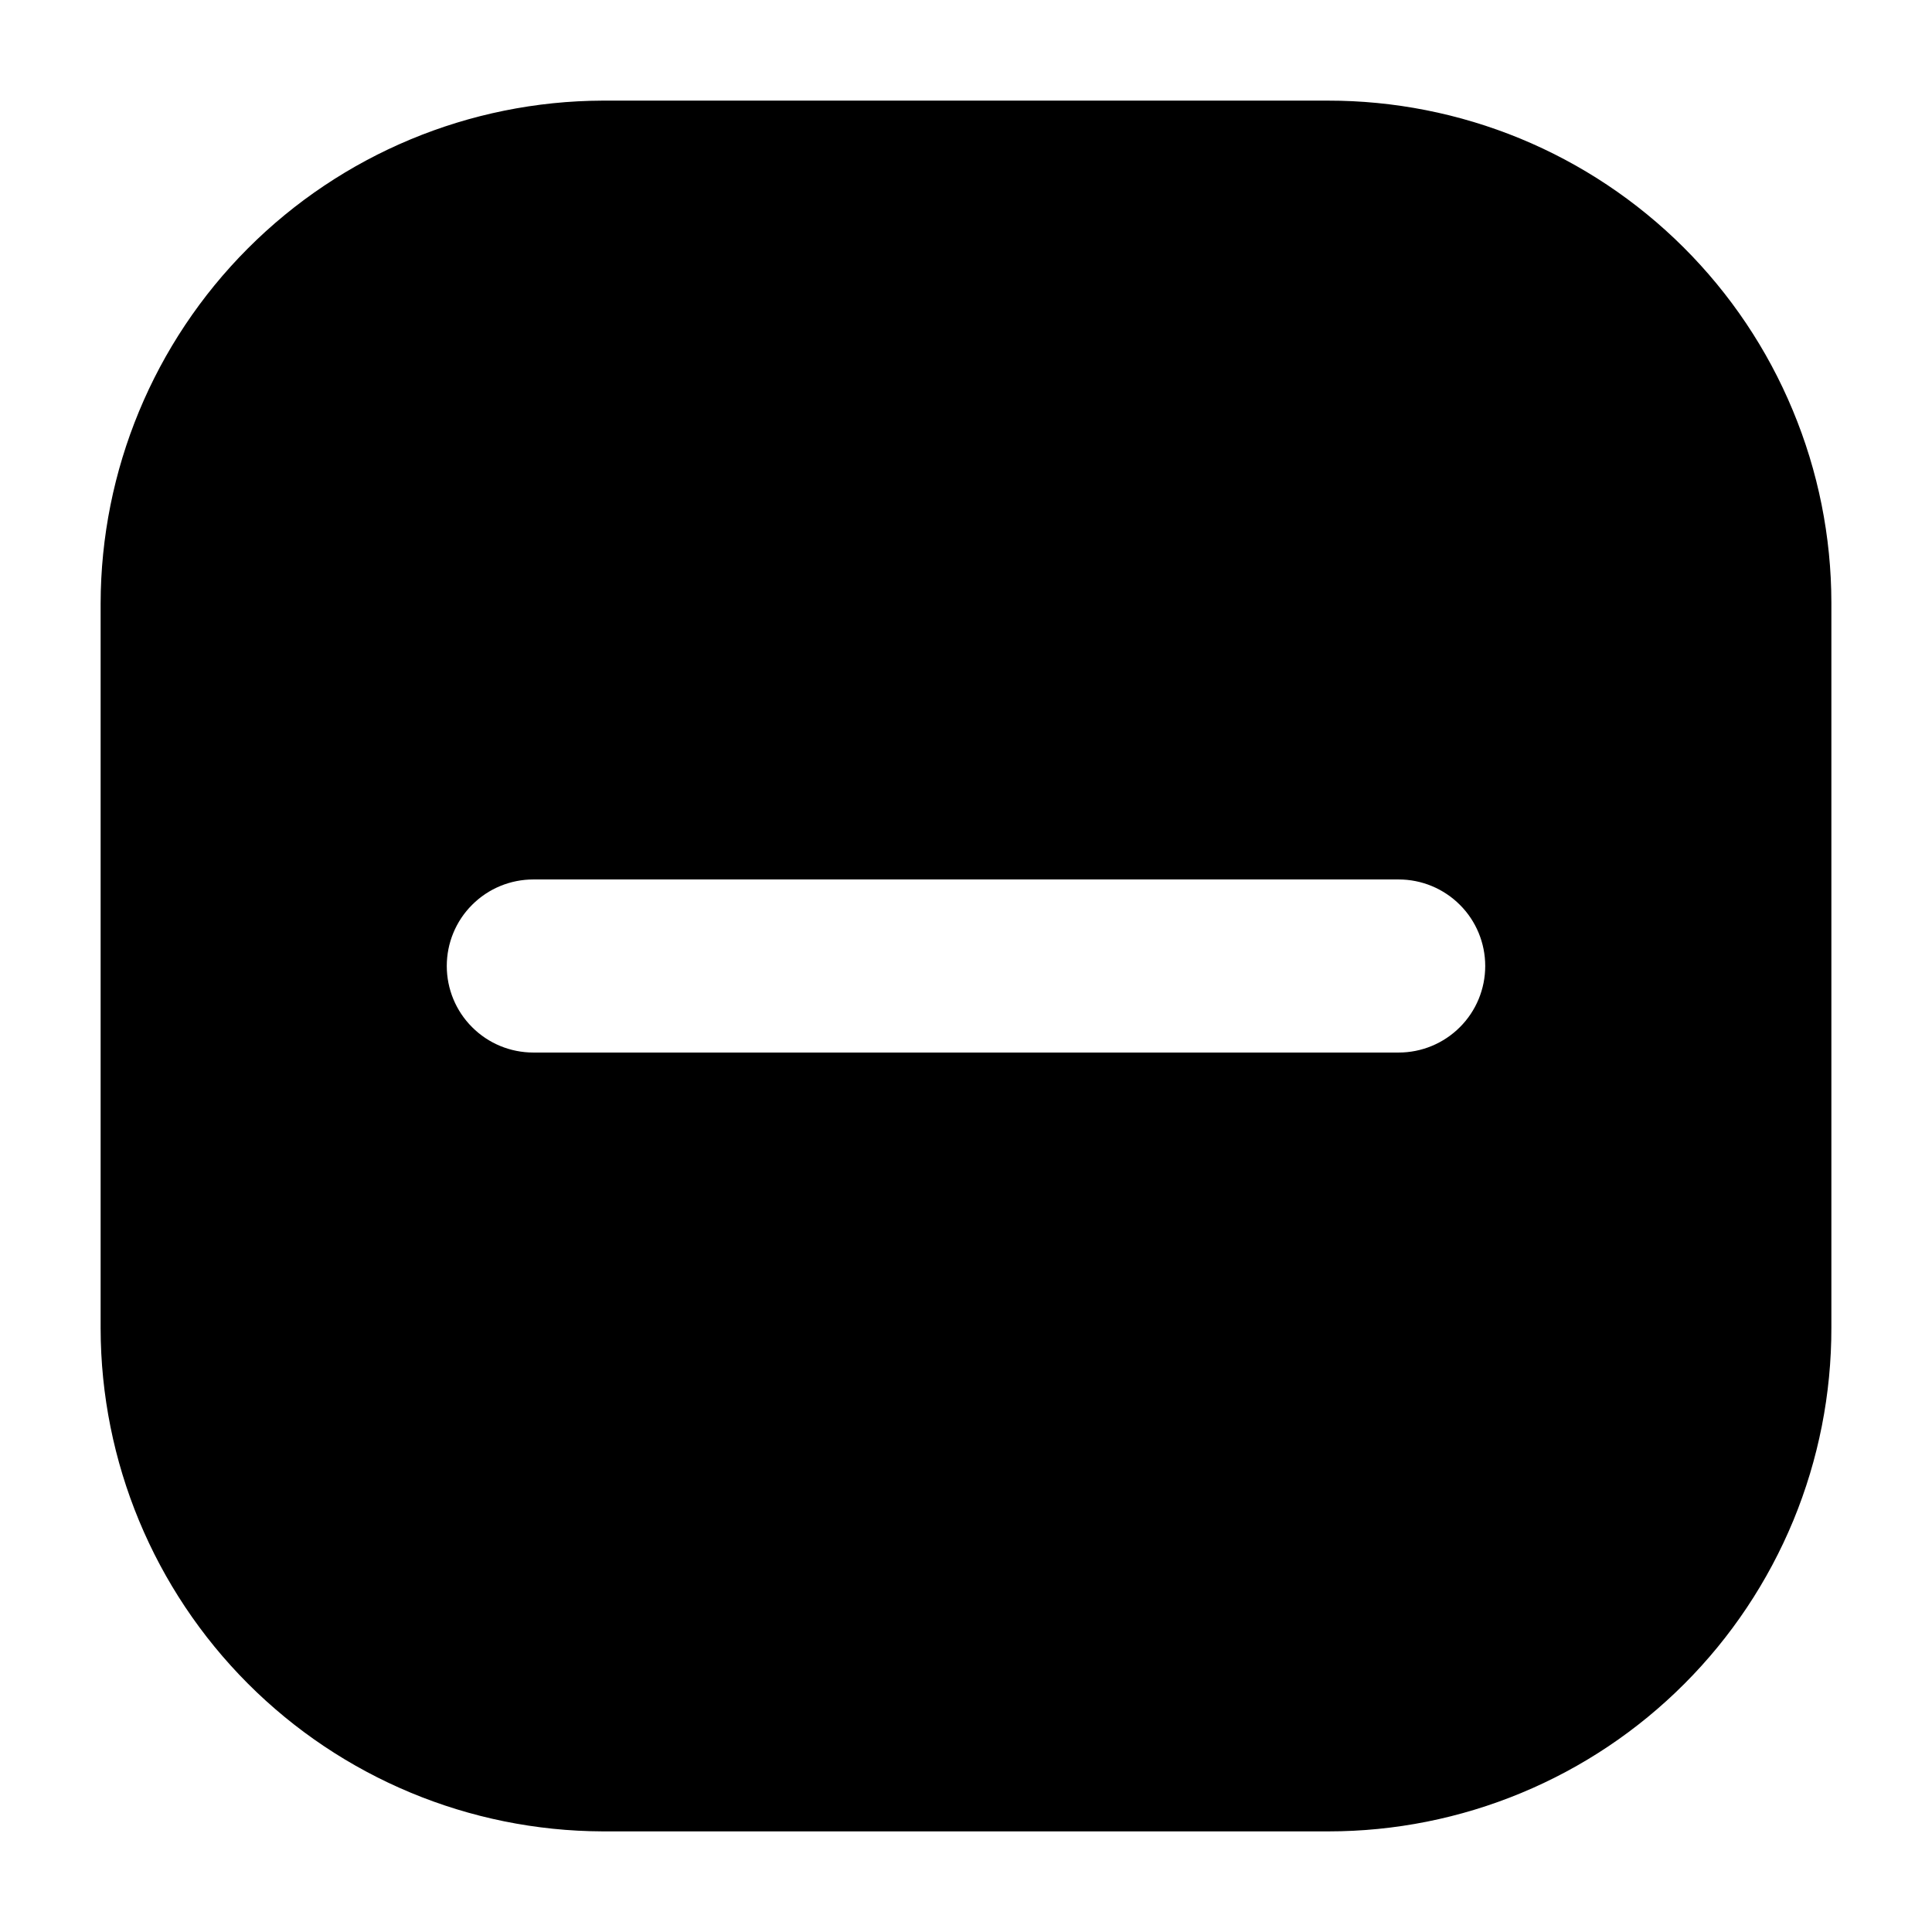 <svg width="24" height="24" viewBox="0 0 24 24" fill="none" xmlns="http://www.w3.org/2000/svg">
<path d="M16.504 22.75H7.485C5.831 22.744 4.247 22.084 3.079 20.914C1.91 19.743 1.253 18.158 1.25 16.504V7.496C1.253 5.842 1.91 4.257 3.079 3.086C4.247 1.916 5.831 1.256 7.485 1.25H16.494C17.314 1.249 18.126 1.409 18.884 1.721C19.643 2.034 20.332 2.493 20.913 3.072C21.494 3.651 21.955 4.338 22.27 5.096C22.586 5.853 22.749 6.665 22.75 7.485V16.494C22.751 17.315 22.591 18.128 22.278 18.887C21.964 19.646 21.505 20.336 20.924 20.917C20.344 21.498 19.655 21.959 18.897 22.273C18.138 22.588 17.325 22.75 16.504 22.75ZM18.45 12C18.45 11.715 18.337 11.441 18.135 11.24C17.933 11.038 17.66 10.925 17.375 10.925H6.625C6.34 10.925 6.066 11.038 5.865 11.24C5.663 11.441 5.55 11.715 5.55 12C5.55 12.285 5.663 12.559 5.865 12.76C6.066 12.962 6.34 13.075 6.625 13.075H17.375C17.66 13.075 17.933 12.962 18.135 12.76C18.337 12.559 18.45 12.285 18.45 12Z" fill="black"/>
</svg>
